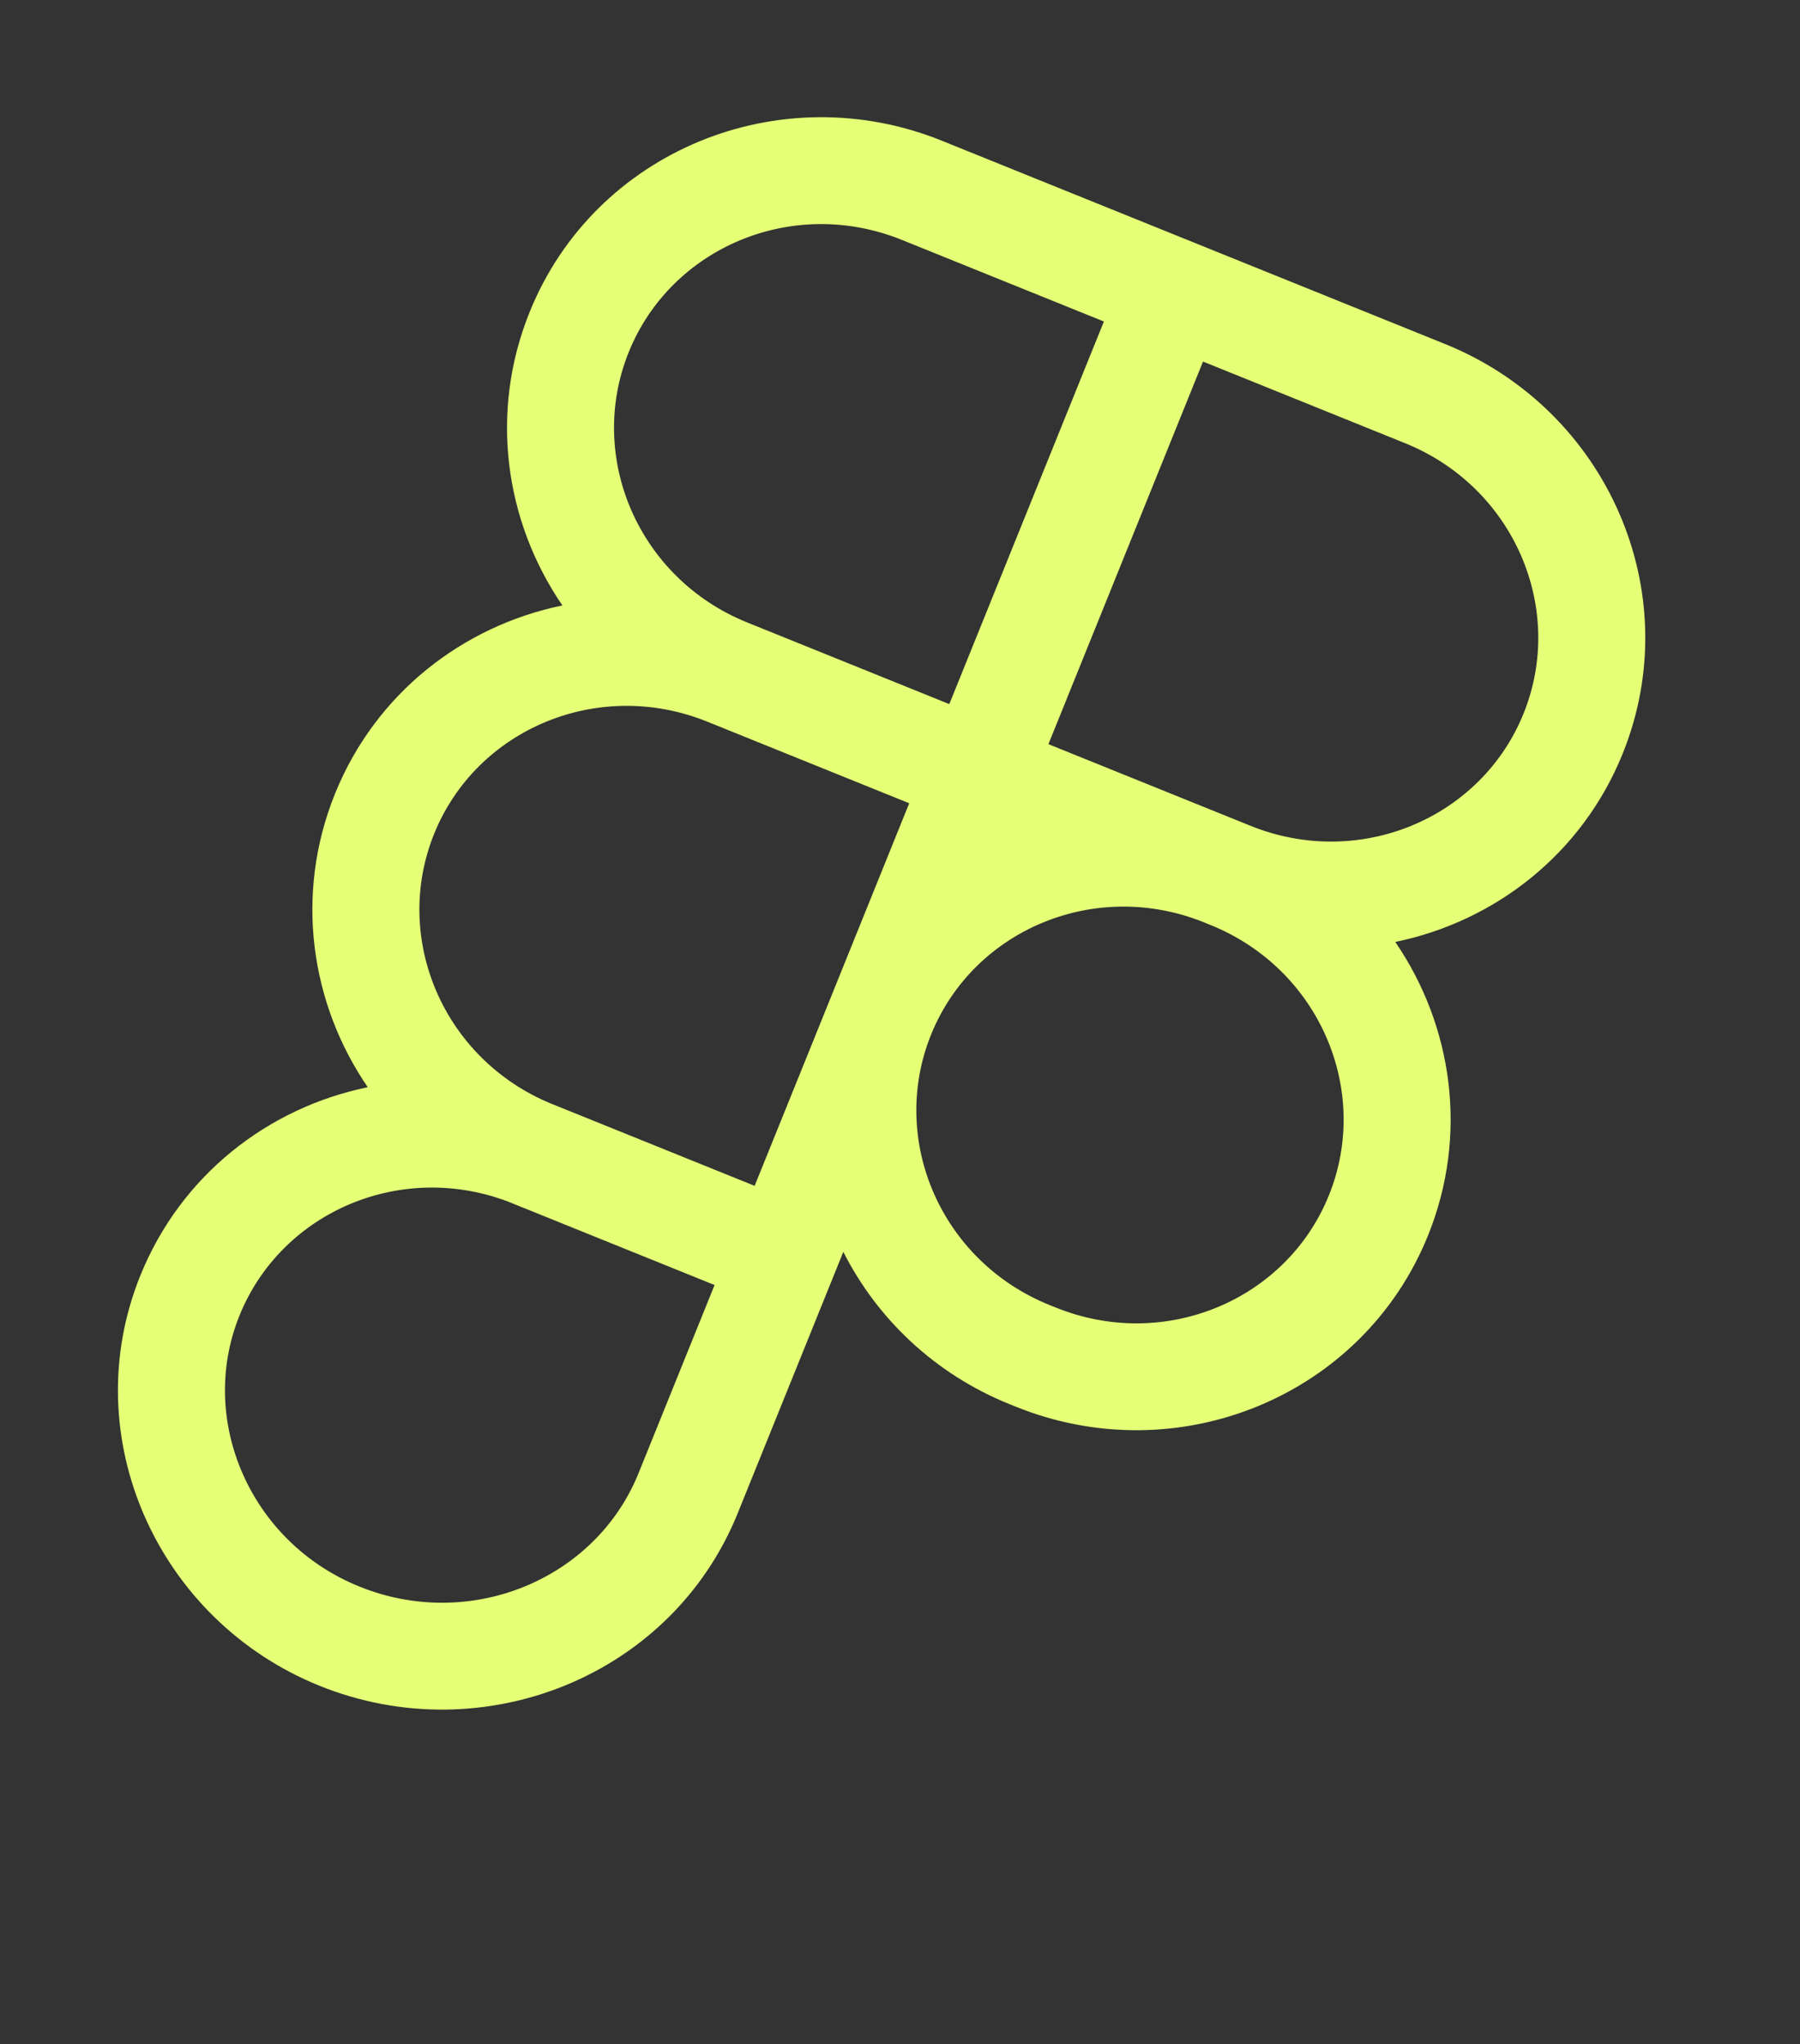 <svg width="59" height="67" viewBox="0 0 59 67" fill="none" xmlns="http://www.w3.org/2000/svg">
<rect x="0" y="0" width="59" height="67" fill="#333333" stroke="none"/>
<g clip-path="url(#clip0_2_2274)">
<path d="M17.36 10.228C19.495 4.943 25.562 2.468 30.872 4.613L47.369 11.278C52.679 13.424 55.323 19.418 53.188 24.703C51.855 28.003 48.99 30.207 45.734 30.876C47.611 33.62 48.141 37.196 46.808 40.496C44.672 45.781 38.606 48.255 33.296 46.11L33.087 46.026C30.633 45.034 28.748 43.221 27.642 41.035L24.18 49.603C22.016 54.958 15.824 57.42 10.47 55.257C5.174 53.117 2.459 47.109 4.6 41.811C5.933 38.511 8.798 36.307 12.054 35.638C10.176 32.895 9.647 29.319 10.98 26.019C12.313 22.72 15.178 20.516 18.434 19.846C16.556 17.104 16.027 13.527 17.36 10.228ZM30.499 33.962C29.146 37.386 30.845 41.341 34.4 42.777L34.609 42.861C38.179 44.304 42.17 42.618 43.558 39.183C44.946 35.746 43.247 31.762 39.676 30.32L39.467 30.235C35.913 28.799 31.943 30.462 30.538 33.866L30.499 33.962ZM16.798 39.446L16.758 39.428C13.197 38.015 9.232 39.701 7.849 43.124C6.467 46.546 8.199 50.559 11.783 52.007C15.425 53.479 19.525 51.769 20.93 48.29L23.422 42.122L16.798 39.446ZM39.432 11.852L34.365 24.393L40.989 27.069C44.56 28.512 48.55 26.826 49.938 23.391C51.327 19.955 49.627 15.971 46.056 14.528L39.432 11.852ZM29.802 26.33L23.179 23.654C19.608 22.212 15.618 23.897 14.23 27.332C12.847 30.755 14.527 34.722 18.071 36.179L18.112 36.195L24.735 38.871L27.245 32.661C27.253 32.64 27.261 32.621 27.269 32.601C27.277 32.581 27.285 32.561 27.293 32.541L29.802 26.33ZM20.609 11.541C19.221 14.977 20.921 18.961 24.492 20.404L31.116 23.08L36.183 10.539L29.559 7.863C25.988 6.42 21.998 8.105 20.609 11.541Z" fill="#E5FF76"/>
</g>
<defs>
<clipPath id="clip0_2_2274">
<rect width="40" height="56" fill="white" transform="translate(21.007) scale(1.001) rotate(22)"/>
</clipPath>
</defs>
</svg>
